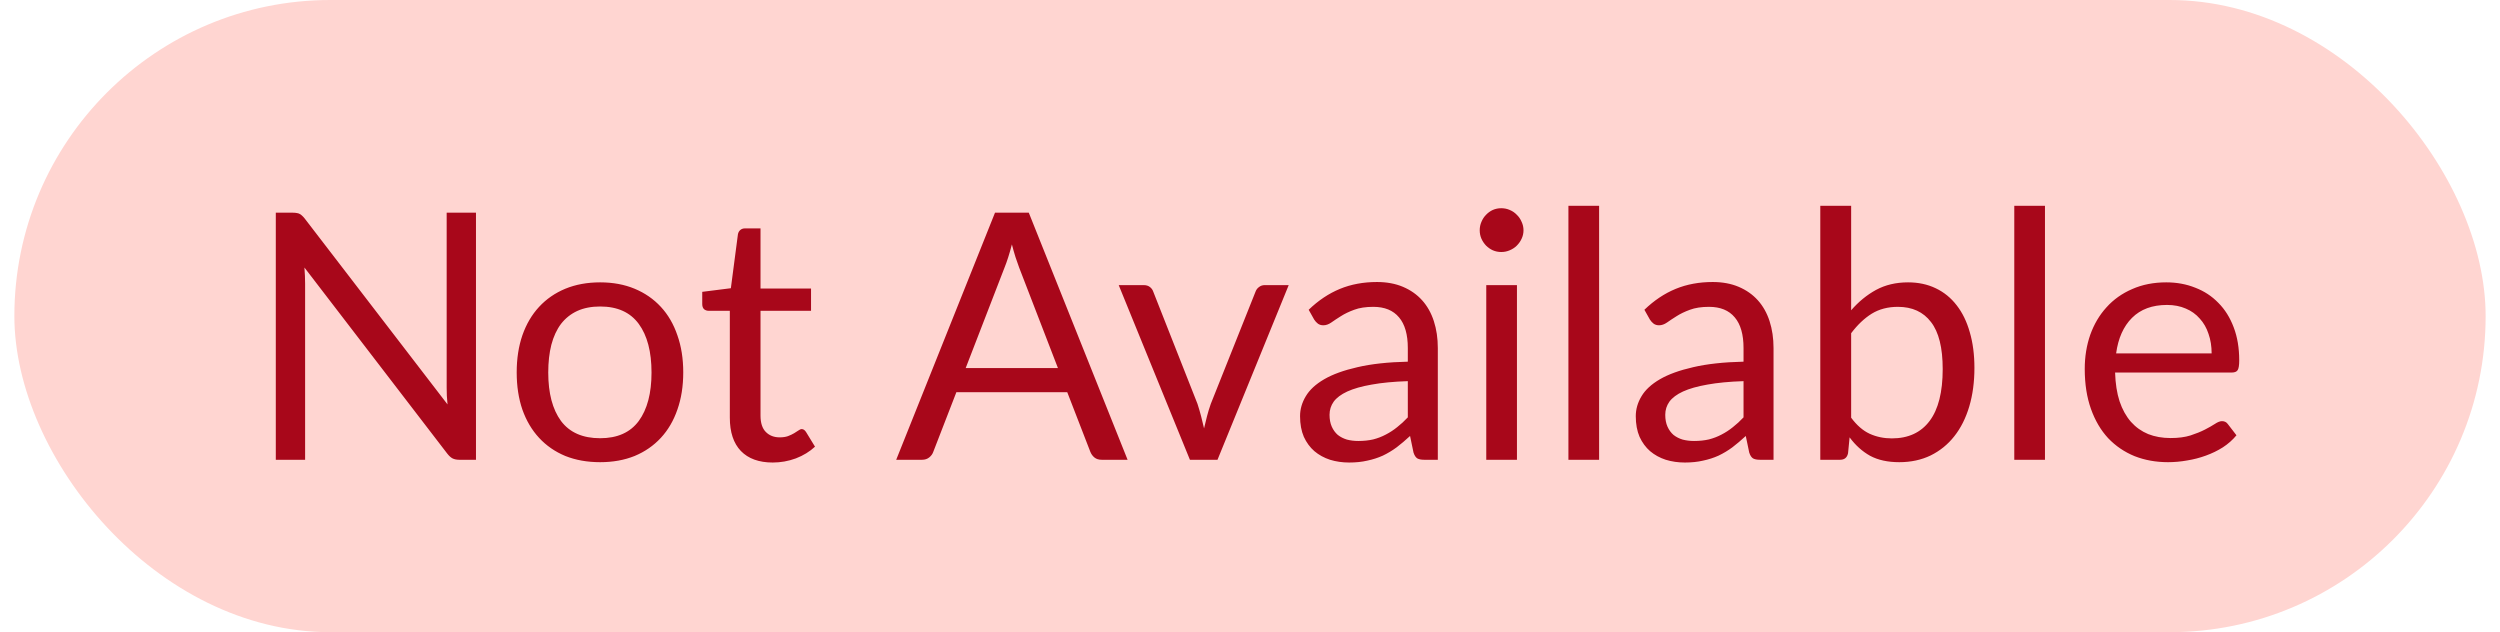 <svg width="87" height="22" viewBox="0 0 87 22" fill="none" xmlns="http://www.w3.org/2000/svg">
<rect x="0.5" width="86" height="22" rx="11" fill="#FFD5D1"/>
<path d="M16.564 7.402V16H15.982C15.89 16 15.812 15.984 15.748 15.952C15.688 15.92 15.628 15.866 15.568 15.79L10.594 9.31C10.602 9.41 10.608 9.508 10.612 9.604C10.616 9.7 10.618 9.79 10.618 9.874V16H9.598V7.402H10.198C10.25 7.402 10.294 7.406 10.33 7.414C10.366 7.418 10.398 7.428 10.426 7.444C10.454 7.456 10.482 7.476 10.51 7.504C10.538 7.528 10.568 7.56 10.6 7.6L15.574 14.074C15.566 13.97 15.558 13.87 15.55 13.774C15.546 13.674 15.544 13.58 15.544 13.492V7.402H16.564ZM20.885 9.826C21.329 9.826 21.729 9.9 22.085 10.048C22.441 10.196 22.745 10.406 22.997 10.678C23.249 10.95 23.441 11.28 23.573 11.668C23.709 12.052 23.777 12.482 23.777 12.958C23.777 13.438 23.709 13.87 23.573 14.254C23.441 14.638 23.249 14.966 22.997 15.238C22.745 15.51 22.441 15.72 22.085 15.868C21.729 16.012 21.329 16.084 20.885 16.084C20.437 16.084 20.033 16.012 19.673 15.868C19.317 15.72 19.013 15.51 18.761 15.238C18.509 14.966 18.315 14.638 18.179 14.254C18.047 13.87 17.981 13.438 17.981 12.958C17.981 12.482 18.047 12.052 18.179 11.668C18.315 11.28 18.509 10.95 18.761 10.678C19.013 10.406 19.317 10.196 19.673 10.048C20.033 9.9 20.437 9.826 20.885 9.826ZM20.885 15.25C21.485 15.25 21.933 15.05 22.229 14.65C22.525 14.246 22.673 13.684 22.673 12.964C22.673 12.24 22.525 11.676 22.229 11.272C21.933 10.868 21.485 10.666 20.885 10.666C20.581 10.666 20.315 10.718 20.087 10.822C19.863 10.926 19.675 11.076 19.523 11.272C19.375 11.468 19.263 11.71 19.187 11.998C19.115 12.282 19.079 12.604 19.079 12.964C19.079 13.684 19.227 14.246 19.523 14.65C19.823 15.05 20.277 15.25 20.885 15.25ZM26.892 16.096C26.412 16.096 26.042 15.962 25.782 15.694C25.526 15.426 25.398 15.04 25.398 14.536V10.816H24.666C24.602 10.816 24.548 10.798 24.504 10.762C24.46 10.722 24.438 10.662 24.438 10.582V10.156L25.434 10.03L25.68 8.152C25.692 8.092 25.718 8.044 25.758 8.008C25.802 7.968 25.858 7.948 25.926 7.948H26.466V10.042H28.224V10.816H26.466V14.464C26.466 14.72 26.528 14.91 26.652 15.034C26.776 15.158 26.936 15.22 27.132 15.22C27.244 15.22 27.34 15.206 27.42 15.178C27.504 15.146 27.576 15.112 27.636 15.076C27.696 15.04 27.746 15.008 27.786 14.98C27.83 14.948 27.868 14.932 27.9 14.932C27.956 14.932 28.006 14.966 28.05 15.034L28.362 15.544C28.178 15.716 27.956 15.852 27.696 15.952C27.436 16.048 27.168 16.096 26.892 16.096ZM36.816 12.808L35.466 9.31C35.426 9.206 35.384 9.086 35.34 8.95C35.296 8.81 35.254 8.662 35.214 8.506C35.13 8.83 35.044 9.1 34.956 9.316L33.606 12.808H36.816ZM39.24 16H38.34C38.236 16 38.152 15.974 38.088 15.922C38.024 15.87 37.976 15.804 37.944 15.724L37.14 13.648H33.282L32.478 15.724C32.454 15.796 32.408 15.86 32.34 15.916C32.272 15.972 32.188 16 32.088 16H31.188L34.626 7.402H35.802L39.24 16ZM44.847 9.922L42.369 16H41.409L38.931 9.922H39.801C39.889 9.922 39.961 9.944 40.017 9.988C40.073 10.032 40.111 10.084 40.131 10.144L41.673 14.056C41.721 14.204 41.763 14.348 41.799 14.488C41.835 14.628 41.869 14.768 41.901 14.908C41.933 14.768 41.967 14.628 42.003 14.488C42.039 14.348 42.083 14.204 42.135 14.056L43.695 10.144C43.719 10.08 43.759 10.028 43.815 9.988C43.871 9.944 43.937 9.922 44.013 9.922H44.847ZM48.992 13.264C48.5 13.28 48.08 13.32 47.732 13.384C47.388 13.444 47.106 13.524 46.886 13.624C46.67 13.724 46.512 13.842 46.412 13.978C46.316 14.114 46.268 14.266 46.268 14.434C46.268 14.594 46.294 14.732 46.346 14.848C46.398 14.964 46.468 15.06 46.556 15.136C46.648 15.208 46.754 15.262 46.874 15.298C46.998 15.33 47.13 15.346 47.27 15.346C47.458 15.346 47.63 15.328 47.786 15.292C47.942 15.252 48.088 15.196 48.224 15.124C48.364 15.052 48.496 14.966 48.62 14.866C48.748 14.766 48.872 14.652 48.992 14.524V13.264ZM45.542 10.78C45.878 10.456 46.24 10.214 46.628 10.054C47.016 9.894 47.446 9.814 47.918 9.814C48.258 9.814 48.56 9.87 48.824 9.982C49.088 10.094 49.31 10.25 49.49 10.45C49.67 10.65 49.806 10.892 49.898 11.176C49.99 11.46 50.036 11.772 50.036 12.112V16H49.562C49.458 16 49.378 15.984 49.322 15.952C49.266 15.916 49.222 15.848 49.19 15.748L49.07 15.172C48.91 15.32 48.754 15.452 48.602 15.568C48.45 15.68 48.29 15.776 48.122 15.856C47.954 15.932 47.774 15.99 47.582 16.03C47.394 16.074 47.184 16.096 46.952 16.096C46.716 16.096 46.494 16.064 46.286 16C46.078 15.932 45.896 15.832 45.74 15.7C45.588 15.568 45.466 15.402 45.374 15.202C45.286 14.998 45.242 14.758 45.242 14.482C45.242 14.242 45.308 14.012 45.44 13.792C45.572 13.568 45.786 13.37 46.082 13.198C46.378 13.026 46.764 12.886 47.24 12.778C47.716 12.666 48.3 12.602 48.992 12.586V12.112C48.992 11.64 48.89 11.284 48.686 11.044C48.482 10.8 48.184 10.678 47.792 10.678C47.528 10.678 47.306 10.712 47.126 10.78C46.95 10.844 46.796 10.918 46.664 11.002C46.536 11.082 46.424 11.156 46.328 11.224C46.236 11.288 46.144 11.32 46.052 11.32C45.98 11.32 45.918 11.302 45.866 11.266C45.814 11.226 45.77 11.178 45.734 11.122L45.542 10.78ZM52.79 9.922V16H51.722V9.922H52.79ZM53.018 8.014C53.018 8.118 52.996 8.216 52.952 8.308C52.912 8.396 52.856 8.476 52.784 8.548C52.716 8.616 52.634 8.67 52.538 8.71C52.446 8.75 52.348 8.77 52.244 8.77C52.14 8.77 52.042 8.75 51.95 8.71C51.862 8.67 51.784 8.616 51.716 8.548C51.648 8.476 51.594 8.396 51.554 8.308C51.514 8.216 51.494 8.118 51.494 8.014C51.494 7.91 51.514 7.812 51.554 7.72C51.594 7.624 51.648 7.542 51.716 7.474C51.784 7.402 51.862 7.346 51.95 7.306C52.042 7.266 52.14 7.246 52.244 7.246C52.348 7.246 52.446 7.266 52.538 7.306C52.634 7.346 52.716 7.402 52.784 7.474C52.856 7.542 52.912 7.624 52.952 7.72C52.996 7.812 53.018 7.91 53.018 8.014ZM55.649 7.162V16H54.581V7.162H55.649ZM60.675 13.264C60.183 13.28 59.763 13.32 59.415 13.384C59.071 13.444 58.789 13.524 58.569 13.624C58.353 13.724 58.195 13.842 58.095 13.978C57.999 14.114 57.951 14.266 57.951 14.434C57.951 14.594 57.977 14.732 58.029 14.848C58.081 14.964 58.151 15.06 58.239 15.136C58.331 15.208 58.437 15.262 58.557 15.298C58.681 15.33 58.813 15.346 58.953 15.346C59.141 15.346 59.313 15.328 59.469 15.292C59.625 15.252 59.771 15.196 59.907 15.124C60.047 15.052 60.179 14.966 60.303 14.866C60.431 14.766 60.555 14.652 60.675 14.524V13.264ZM57.225 10.78C57.561 10.456 57.923 10.214 58.311 10.054C58.699 9.894 59.129 9.814 59.601 9.814C59.941 9.814 60.243 9.87 60.507 9.982C60.771 10.094 60.993 10.25 61.173 10.45C61.353 10.65 61.489 10.892 61.581 11.176C61.673 11.46 61.719 11.772 61.719 12.112V16H61.245C61.141 16 61.061 15.984 61.005 15.952C60.949 15.916 60.905 15.848 60.873 15.748L60.753 15.172C60.593 15.32 60.437 15.452 60.285 15.568C60.133 15.68 59.973 15.776 59.805 15.856C59.637 15.932 59.457 15.99 59.265 16.03C59.077 16.074 58.867 16.096 58.635 16.096C58.399 16.096 58.177 16.064 57.969 16C57.761 15.932 57.579 15.832 57.423 15.7C57.271 15.568 57.149 15.402 57.057 15.202C56.969 14.998 56.925 14.758 56.925 14.482C56.925 14.242 56.991 14.012 57.123 13.792C57.255 13.568 57.469 13.37 57.765 13.198C58.061 13.026 58.447 12.886 58.923 12.778C59.399 12.666 59.983 12.602 60.675 12.586V12.112C60.675 11.64 60.573 11.284 60.369 11.044C60.165 10.8 59.867 10.678 59.475 10.678C59.211 10.678 58.989 10.712 58.809 10.78C58.633 10.844 58.479 10.918 58.347 11.002C58.219 11.082 58.107 11.156 58.011 11.224C57.919 11.288 57.827 11.32 57.735 11.32C57.663 11.32 57.601 11.302 57.549 11.266C57.497 11.226 57.453 11.178 57.417 11.122L57.225 10.78ZM64.42 14.536C64.616 14.8 64.83 14.986 65.062 15.094C65.298 15.202 65.556 15.256 65.836 15.256C66.408 15.256 66.846 15.054 67.15 14.65C67.454 14.246 67.606 13.644 67.606 12.844C67.606 12.1 67.47 11.554 67.198 11.206C66.93 10.854 66.546 10.678 66.046 10.678C65.698 10.678 65.394 10.758 65.134 10.918C64.878 11.078 64.64 11.304 64.42 11.596V14.536ZM64.42 10.798C64.676 10.502 64.964 10.266 65.284 10.09C65.608 9.914 65.98 9.826 66.4 9.826C66.756 9.826 67.076 9.894 67.36 10.03C67.648 10.166 67.892 10.364 68.092 10.624C68.292 10.88 68.444 11.192 68.548 11.56C68.656 11.928 68.71 12.342 68.71 12.802C68.71 13.294 68.65 13.742 68.53 14.146C68.41 14.55 68.236 14.896 68.008 15.184C67.784 15.468 67.51 15.69 67.186 15.85C66.862 16.006 66.498 16.084 66.094 16.084C65.694 16.084 65.356 16.01 65.08 15.862C64.808 15.71 64.57 15.496 64.366 15.22L64.312 15.772C64.28 15.924 64.188 16 64.036 16H63.346V7.162H64.42V10.798ZM71.165 7.162V16H70.097V7.162H71.165ZM76.965 12.298C76.965 12.05 76.929 11.824 76.857 11.62C76.789 11.412 76.687 11.234 76.551 11.086C76.419 10.934 76.257 10.818 76.065 10.738C75.873 10.654 75.655 10.612 75.411 10.612C74.899 10.612 74.493 10.762 74.193 11.062C73.897 11.358 73.713 11.77 73.641 12.298H76.965ZM77.829 15.148C77.697 15.308 77.539 15.448 77.355 15.568C77.171 15.684 76.973 15.78 76.761 15.856C76.553 15.932 76.337 15.988 76.113 16.024C75.889 16.064 75.667 16.084 75.447 16.084C75.027 16.084 74.639 16.014 74.283 15.874C73.931 15.73 73.625 15.522 73.365 15.25C73.109 14.974 72.909 14.634 72.765 14.23C72.621 13.826 72.549 13.362 72.549 12.838C72.549 12.414 72.613 12.018 72.741 11.65C72.873 11.282 73.061 10.964 73.305 10.696C73.549 10.424 73.847 10.212 74.199 10.06C74.551 9.904 74.947 9.826 75.387 9.826C75.751 9.826 76.087 9.888 76.395 10.012C76.707 10.132 76.975 10.308 77.199 10.54C77.427 10.768 77.605 11.052 77.733 11.392C77.861 11.728 77.925 12.112 77.925 12.544C77.925 12.712 77.907 12.824 77.871 12.88C77.835 12.936 77.767 12.964 77.667 12.964H73.605C73.617 13.348 73.669 13.682 73.761 13.966C73.857 14.25 73.989 14.488 74.157 14.68C74.325 14.868 74.525 15.01 74.757 15.106C74.989 15.198 75.249 15.244 75.537 15.244C75.805 15.244 76.035 15.214 76.227 15.154C76.423 15.09 76.591 15.022 76.731 14.95C76.871 14.878 76.987 14.812 77.079 14.752C77.175 14.688 77.257 14.656 77.325 14.656C77.413 14.656 77.481 14.69 77.529 14.758L77.829 15.148Z" fill="#A8071A"/>
</svg>
